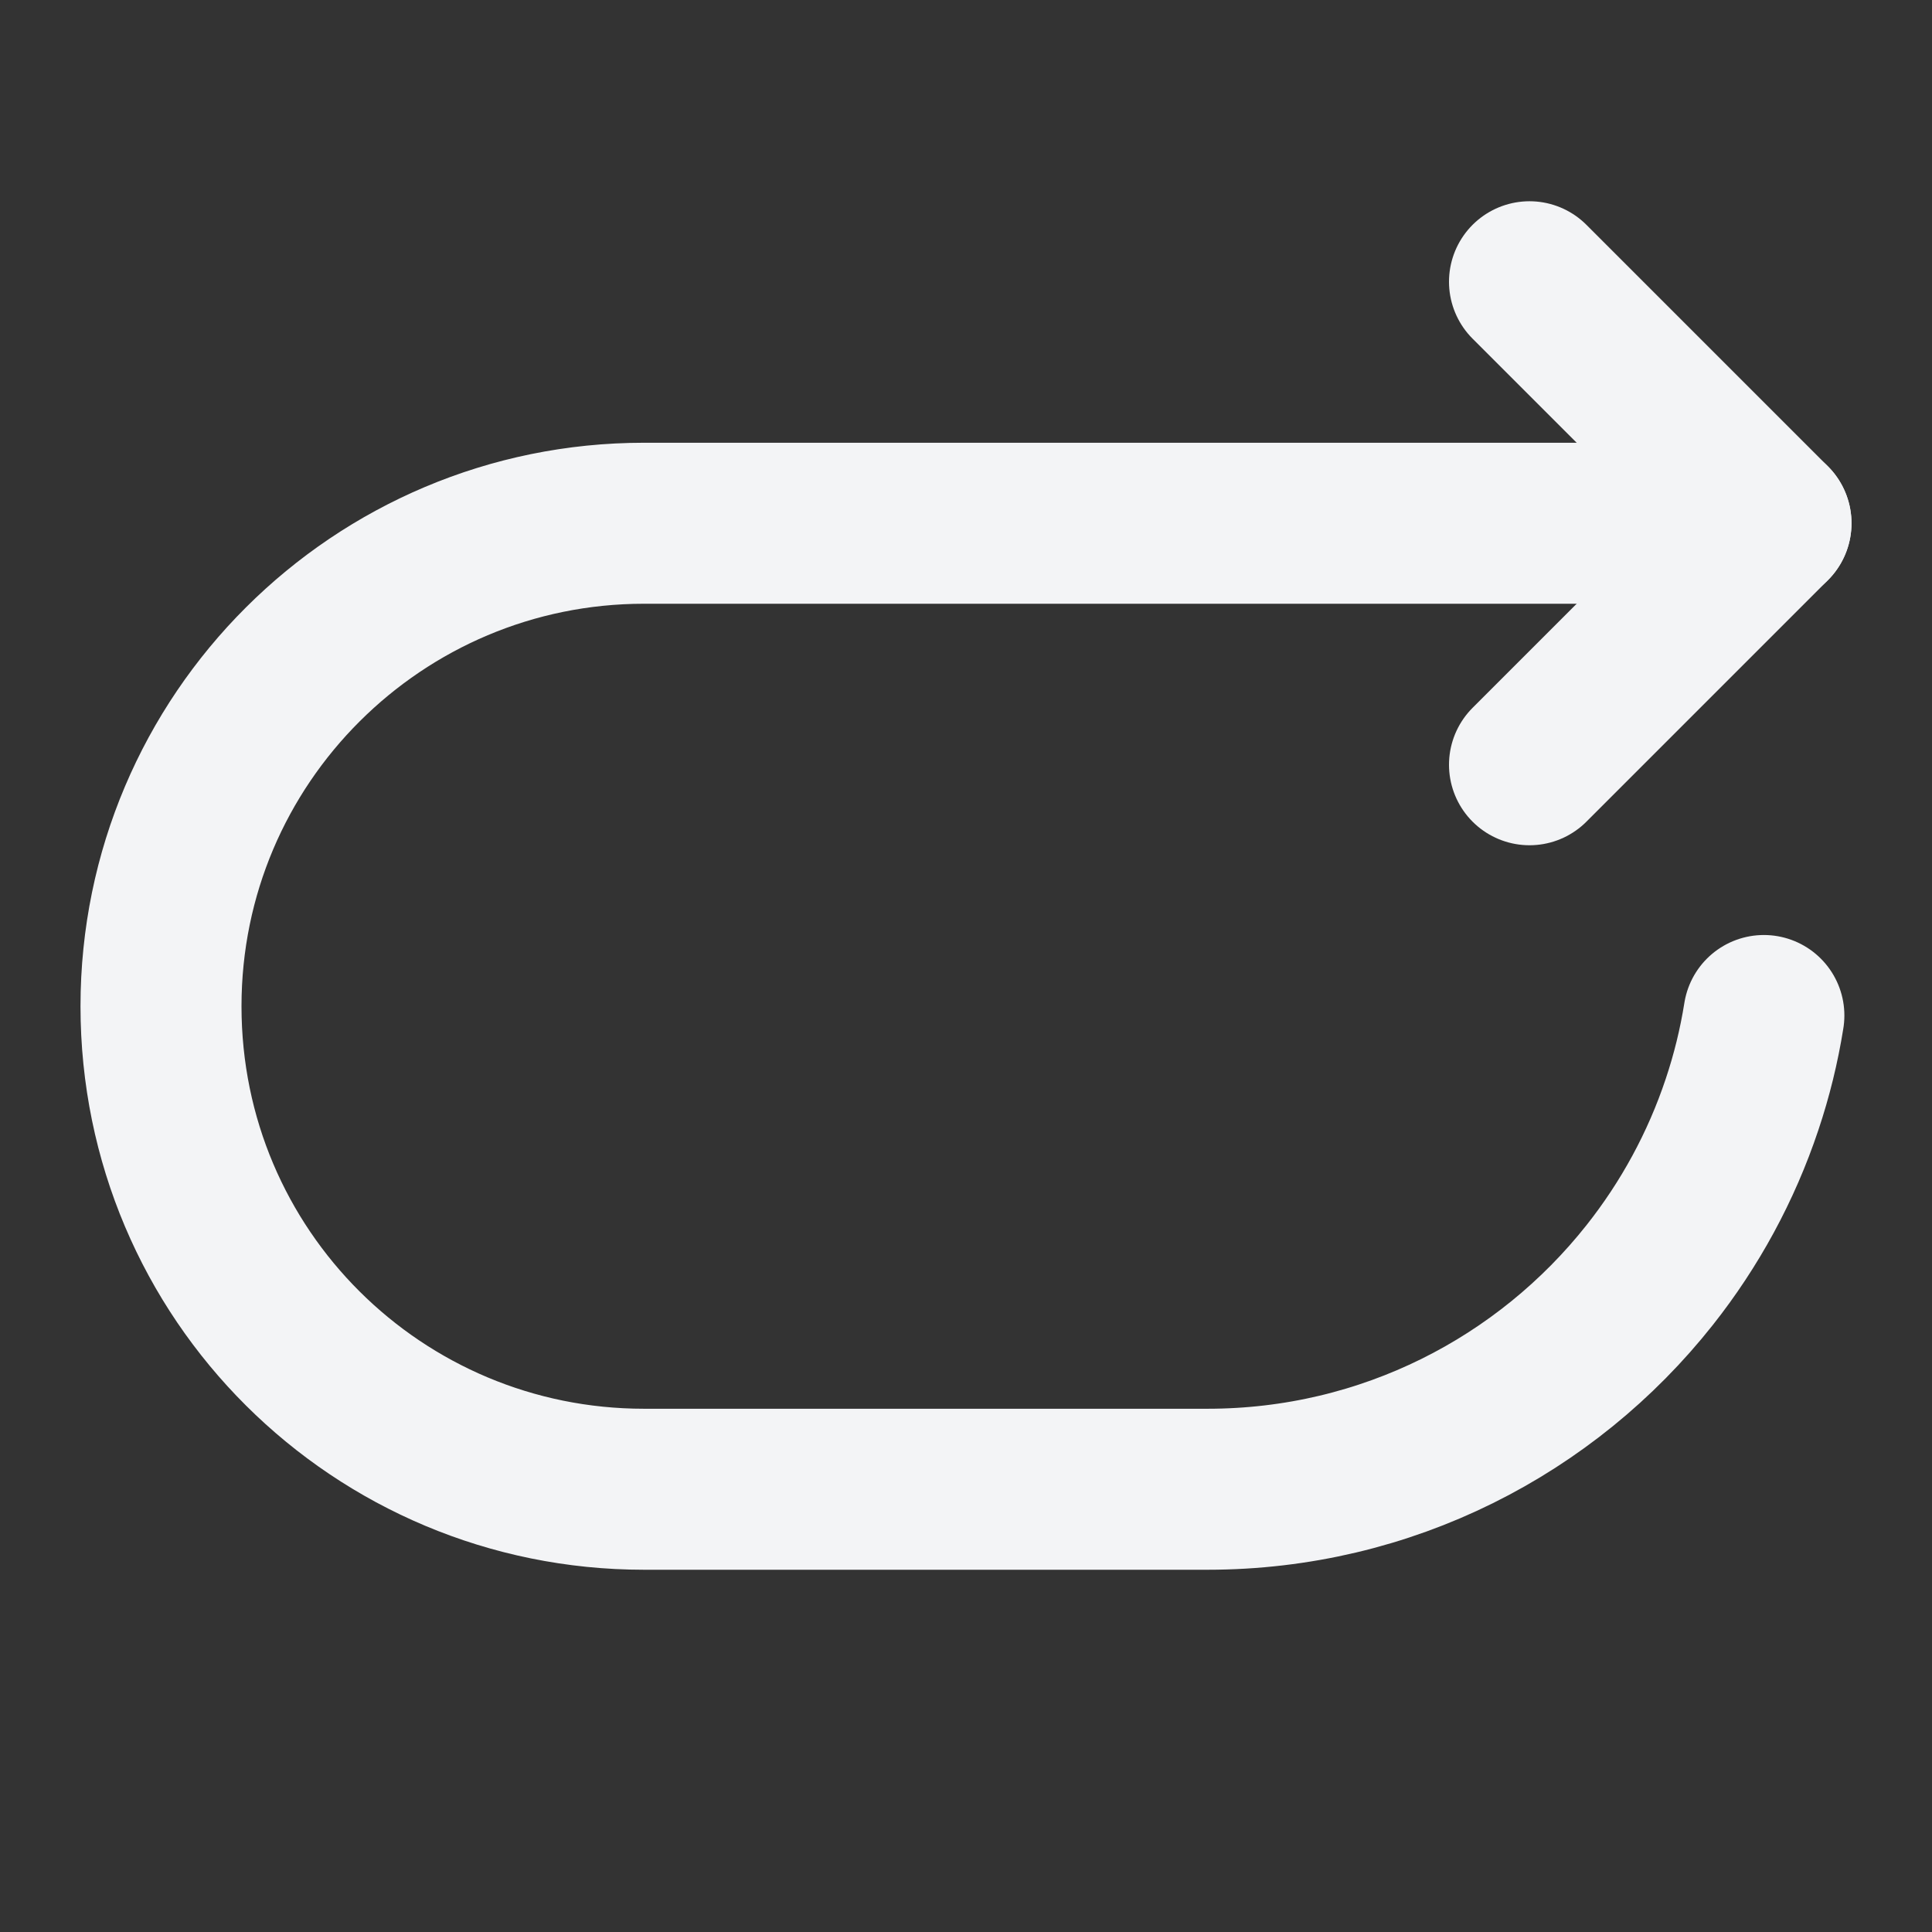 <?xml version="1.0" encoding="UTF-8"?><svg width="32" height="32" viewBox="0 0 48 48" fill="none"
    xmlns="http://www.w3.org/2000/svg">
    <rect x="0" y="0" width="48" height="48" fill="#333333" stroke="none"/>
    <path
        d="M43.823 25.23C43.702 25.989 43.52 26.727 43.281 27.439C42.763 28.991 41.98 30.422 40.986 31.678C38.422 34.92 34.454 37 30 37H16C9.397 37 4 31.678 4 25C4 18.35 9.396 13 16 13H44"
        stroke="#F3F4F6" stroke-width="4" stroke-linecap="round" stroke-linejoin="round" />
    <path d="M38 7L44 13L38 19" stroke="#F3F4F6" stroke-width="4" stroke-linecap="round" stroke-linejoin="round" />
</svg>